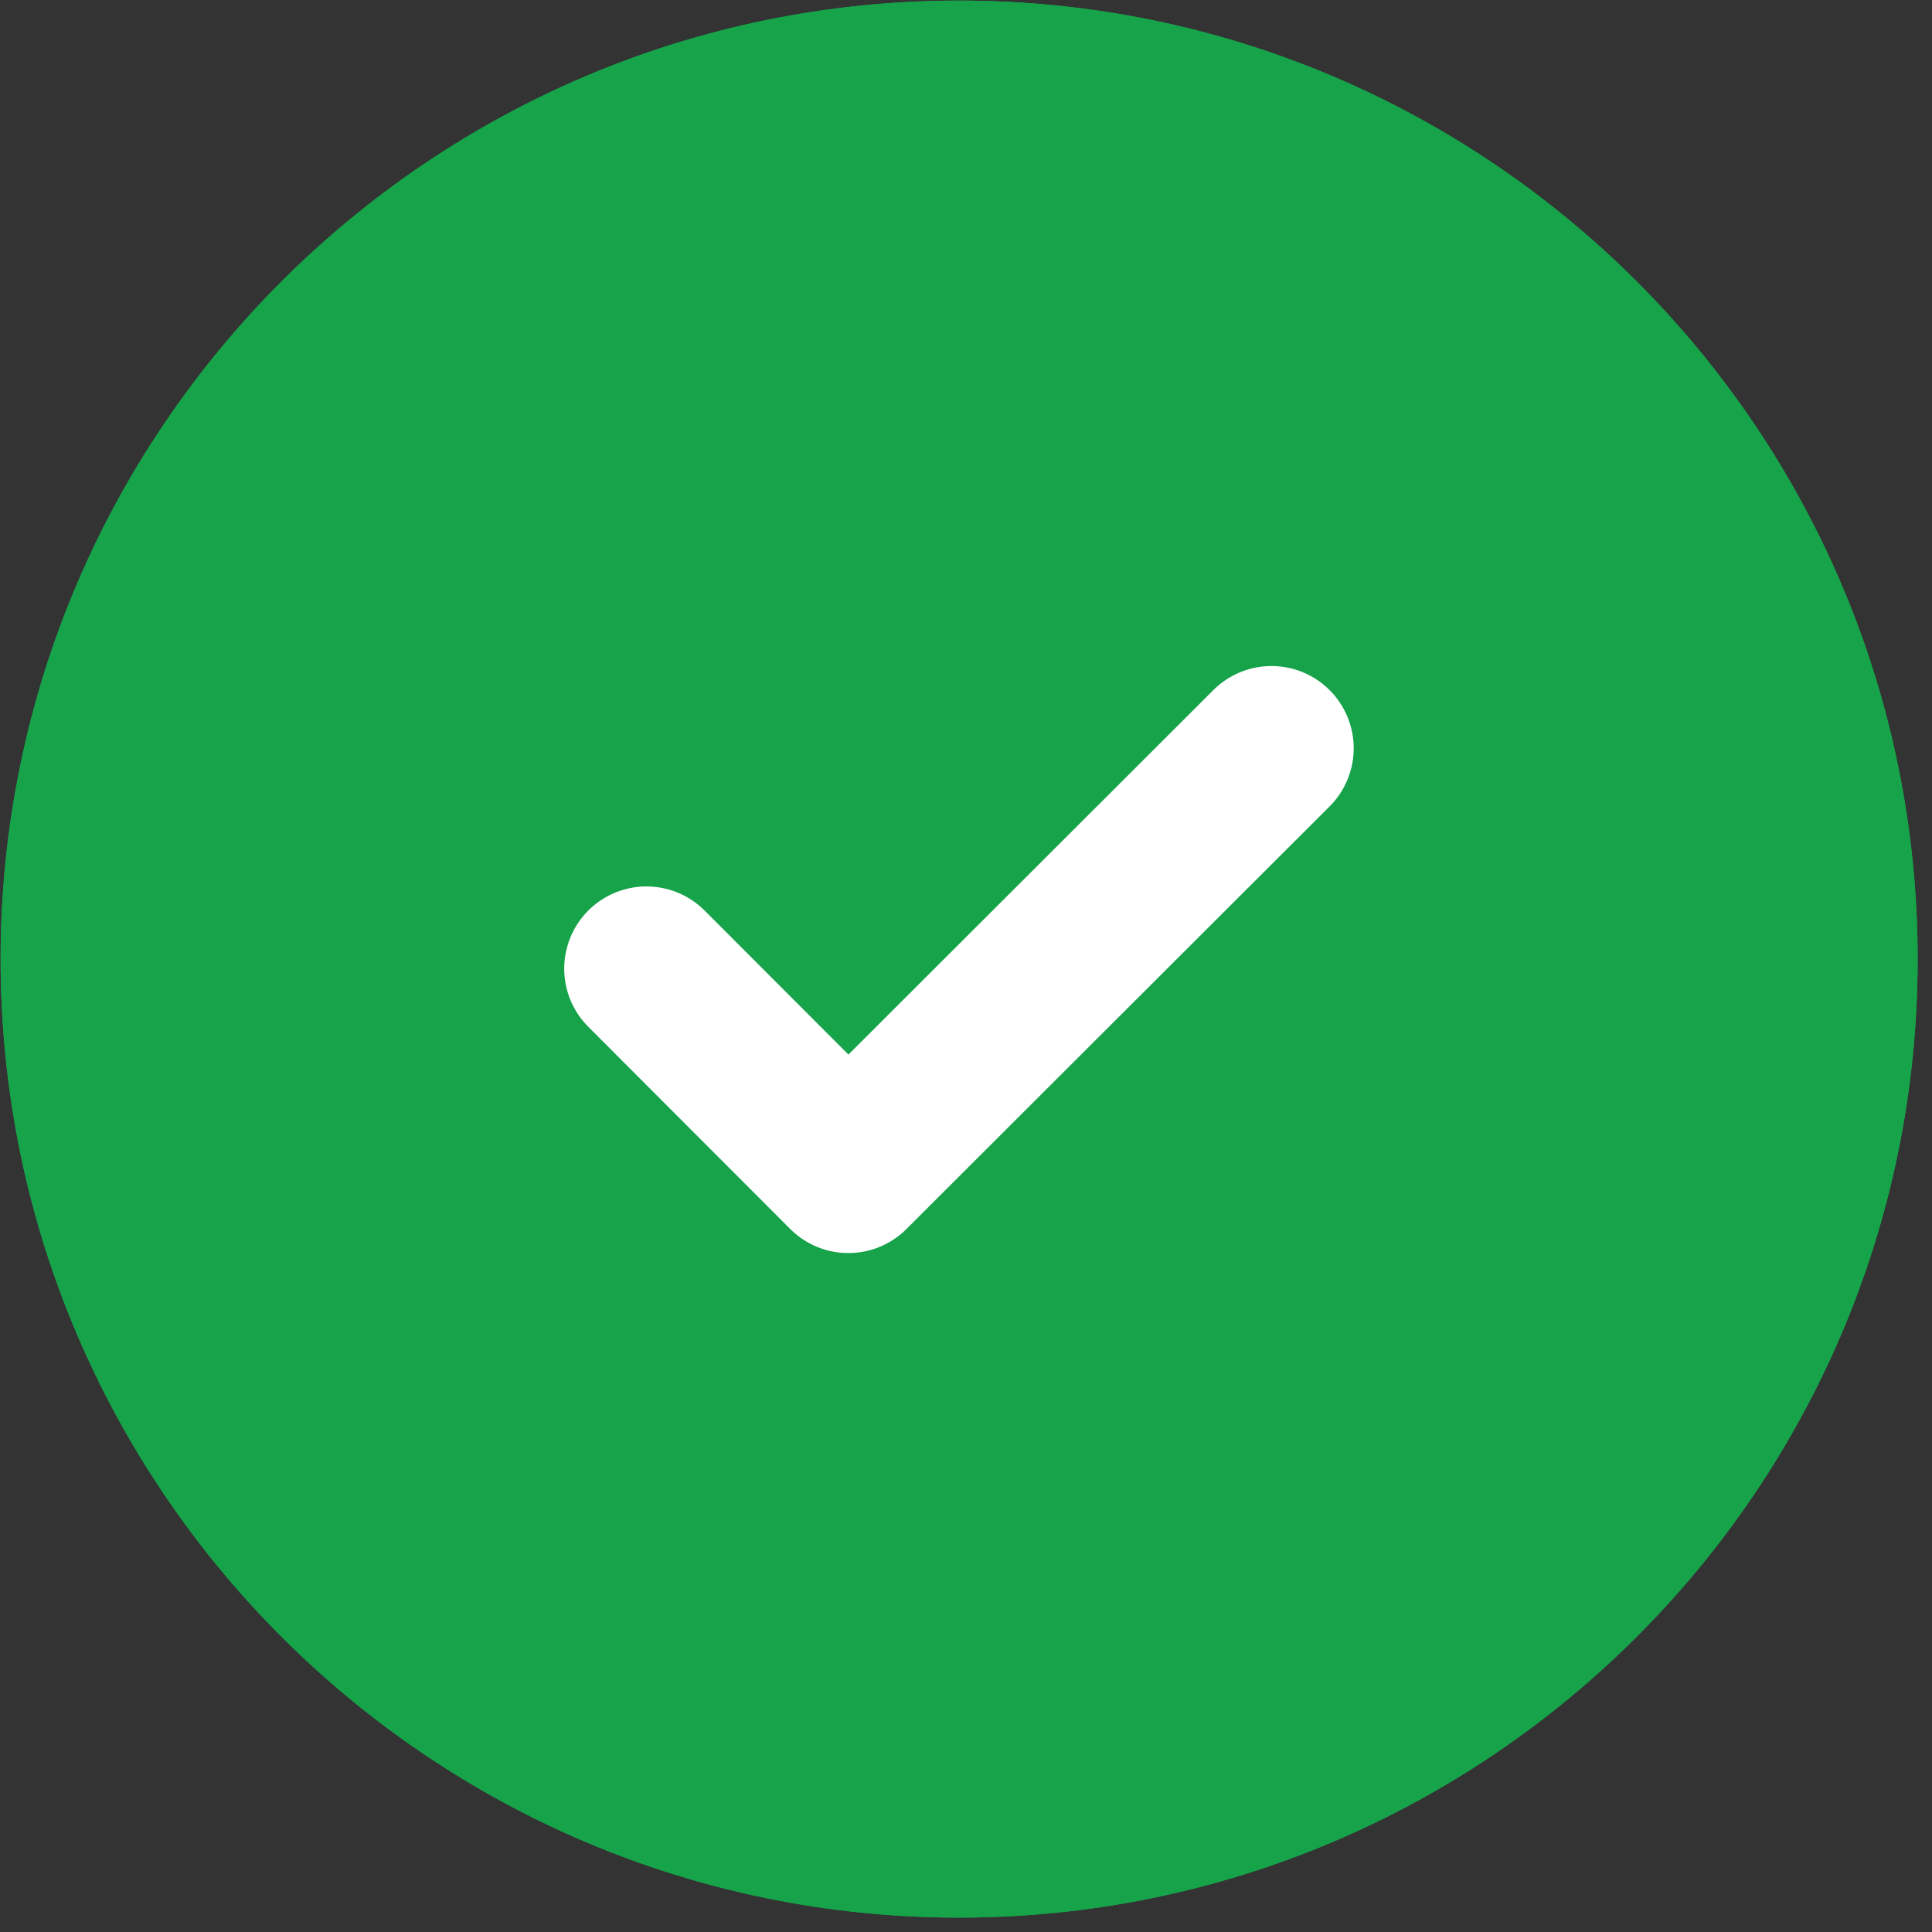 <svg width="129" height="129" viewBox="0 0 129 129" fill="none" xmlns="http://www.w3.org/2000/svg">
<rect x="0" y="0" width="129" height="129" fill="#333333" stroke="none"/>
<path d="M64.041 128.039C28.719 128.039 0.041 99.361 0.041 64.039C0.041 28.718 28.719 0.039 64.041 0.039C99.363 0.039 128.041 28.718 128.041 64.039C128.041 99.361 99.363 128.039 64.041 128.039Z" fill="#16A34A"/>
<path d="M64.041 126.479C29.581 126.479 1.601 98.499 1.601 64.039C1.601 29.579 29.581 1.599 64.041 1.599C98.501 1.599 126.481 29.579 126.481 64.039C126.481 98.499 98.501 126.479 64.041 126.479Z" fill="#16A34A" stroke="#16A34A" stroke-width="3.121" stroke-linecap="round" stroke-linejoin="round"/>
<path d="M43.163 64.678L56.644 78.177L84.897 49.961" stroke="white" stroke-width="10.98" stroke-linecap="round" stroke-linejoin="round"/>
</svg>